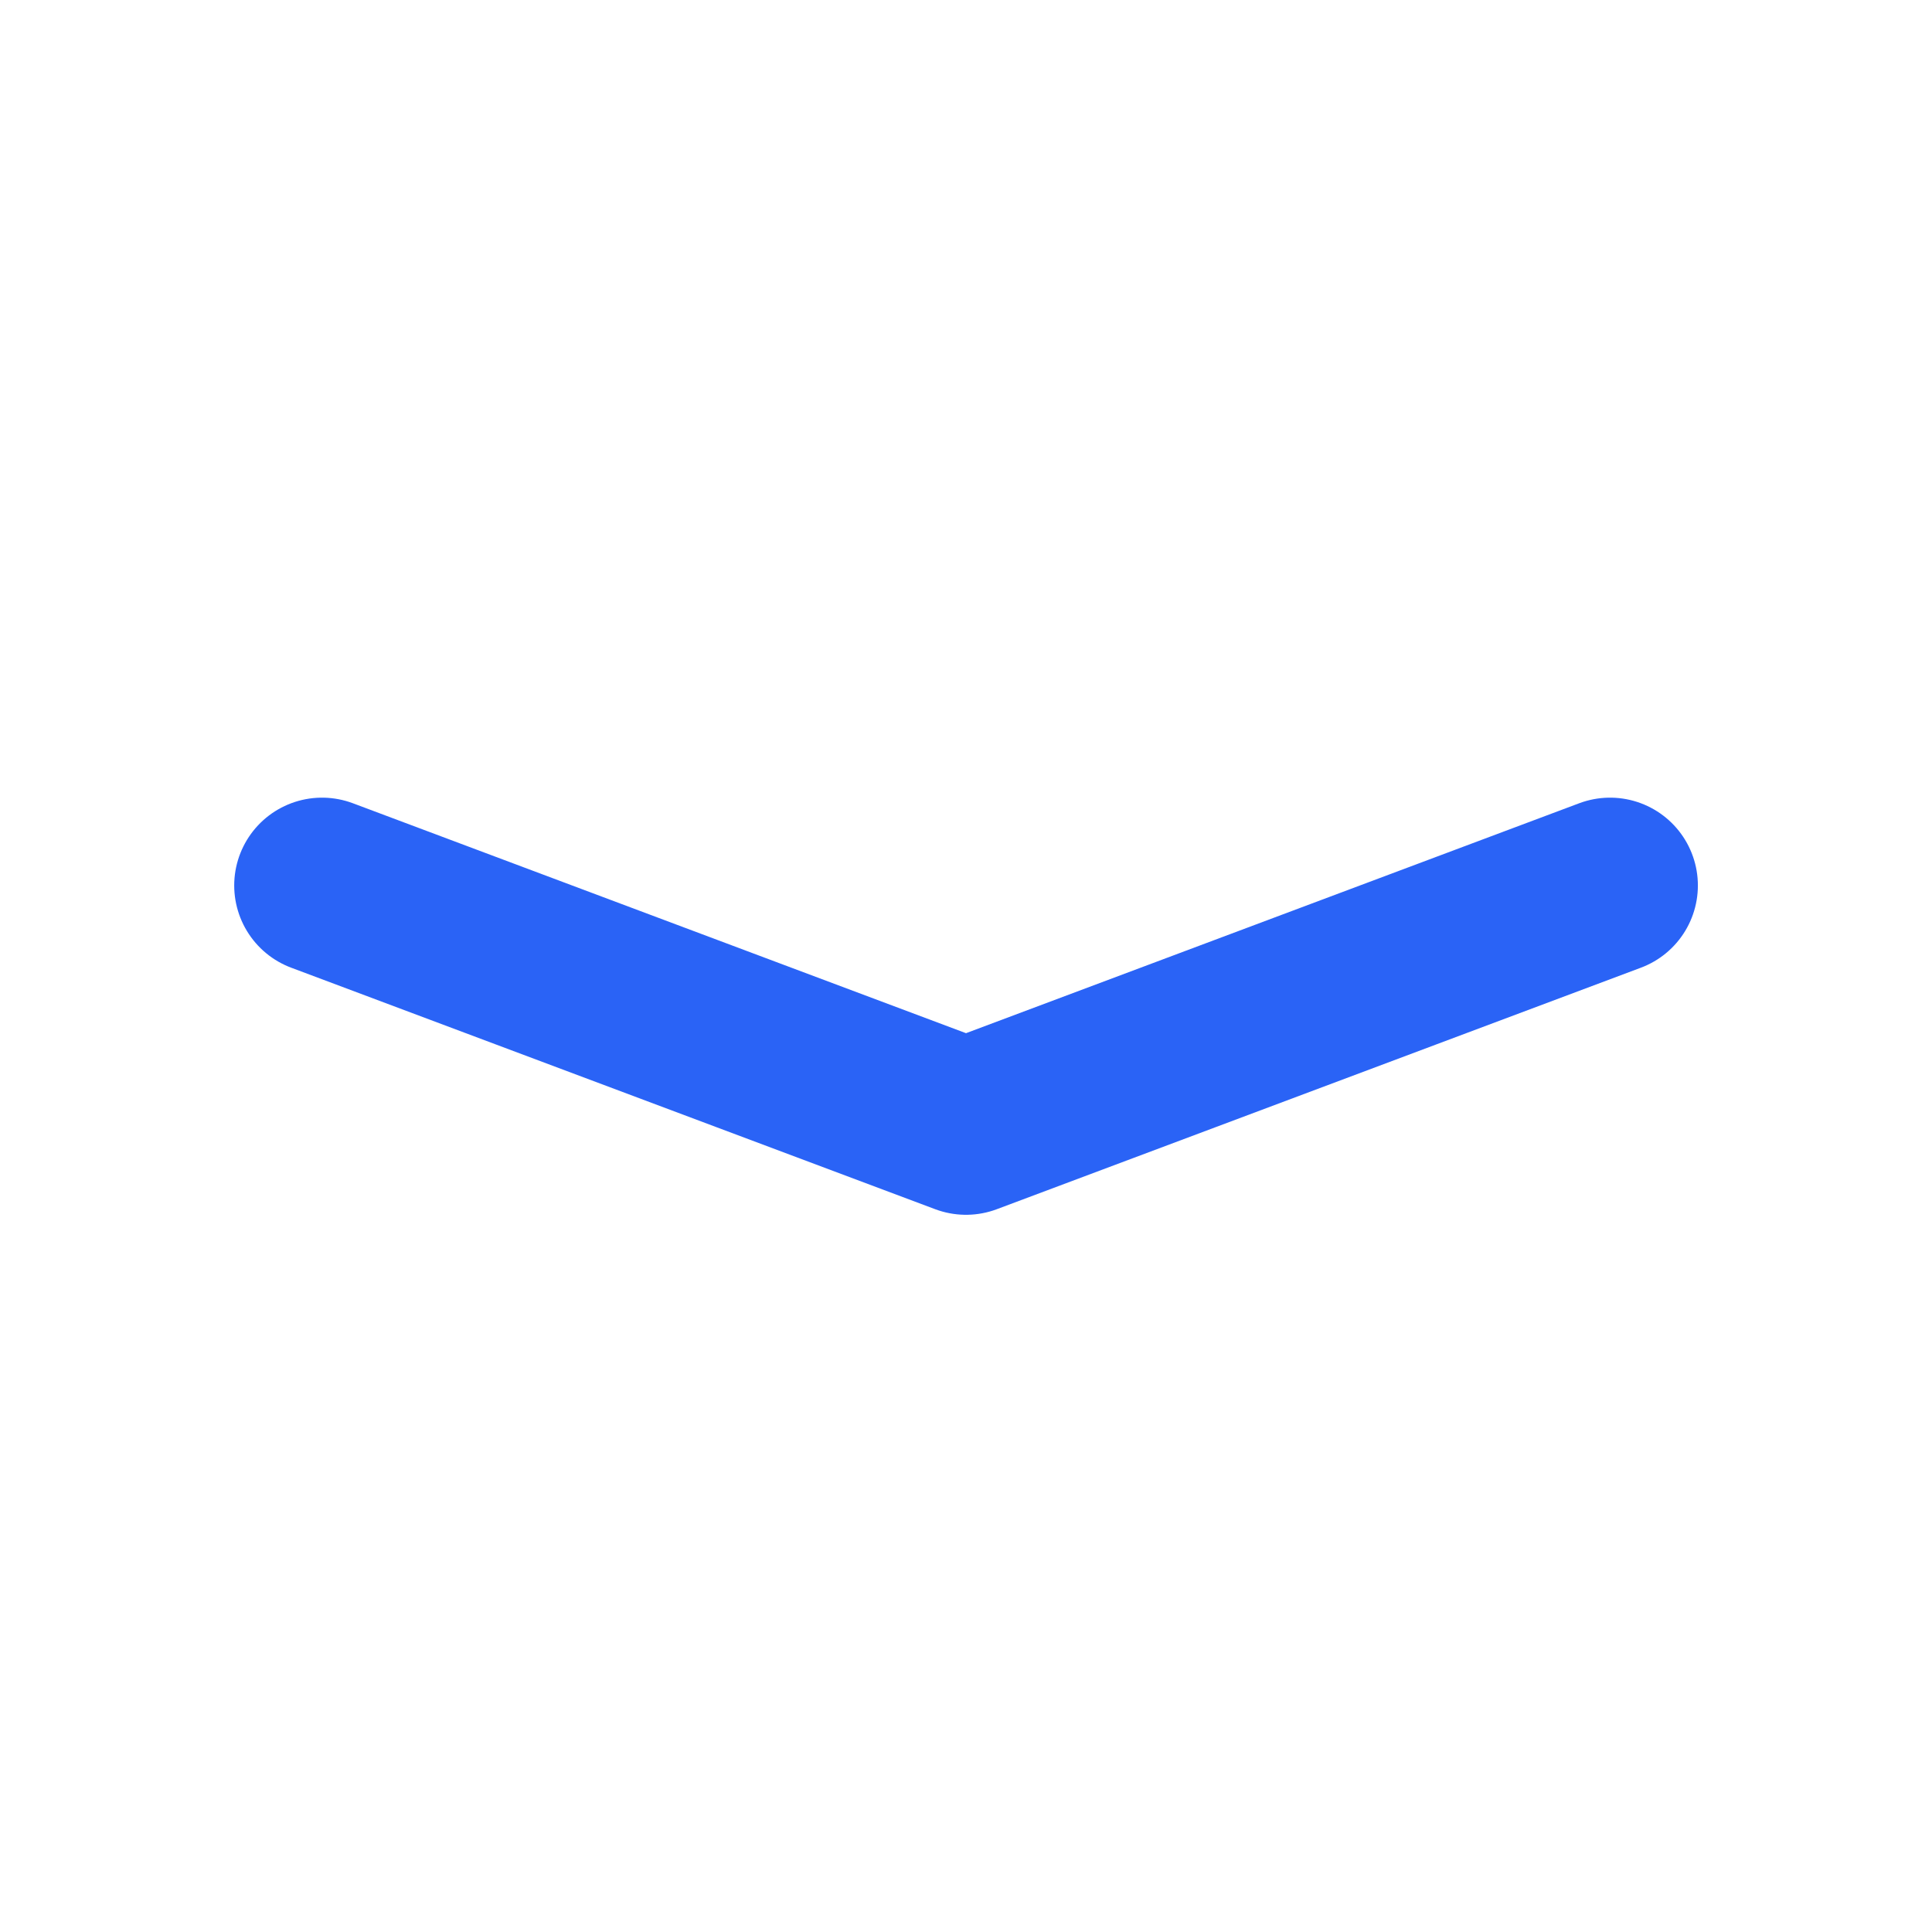 <svg width="22" height="22" viewBox="0 0 22 22" fill="none" xmlns="http://www.w3.org/2000/svg">
<path d="M3.667 10.083L11 12.833L18.334 10.083" stroke="#2A63F6" stroke-width="2" stroke-linecap="round" stroke-linejoin="round"/>
</svg>
